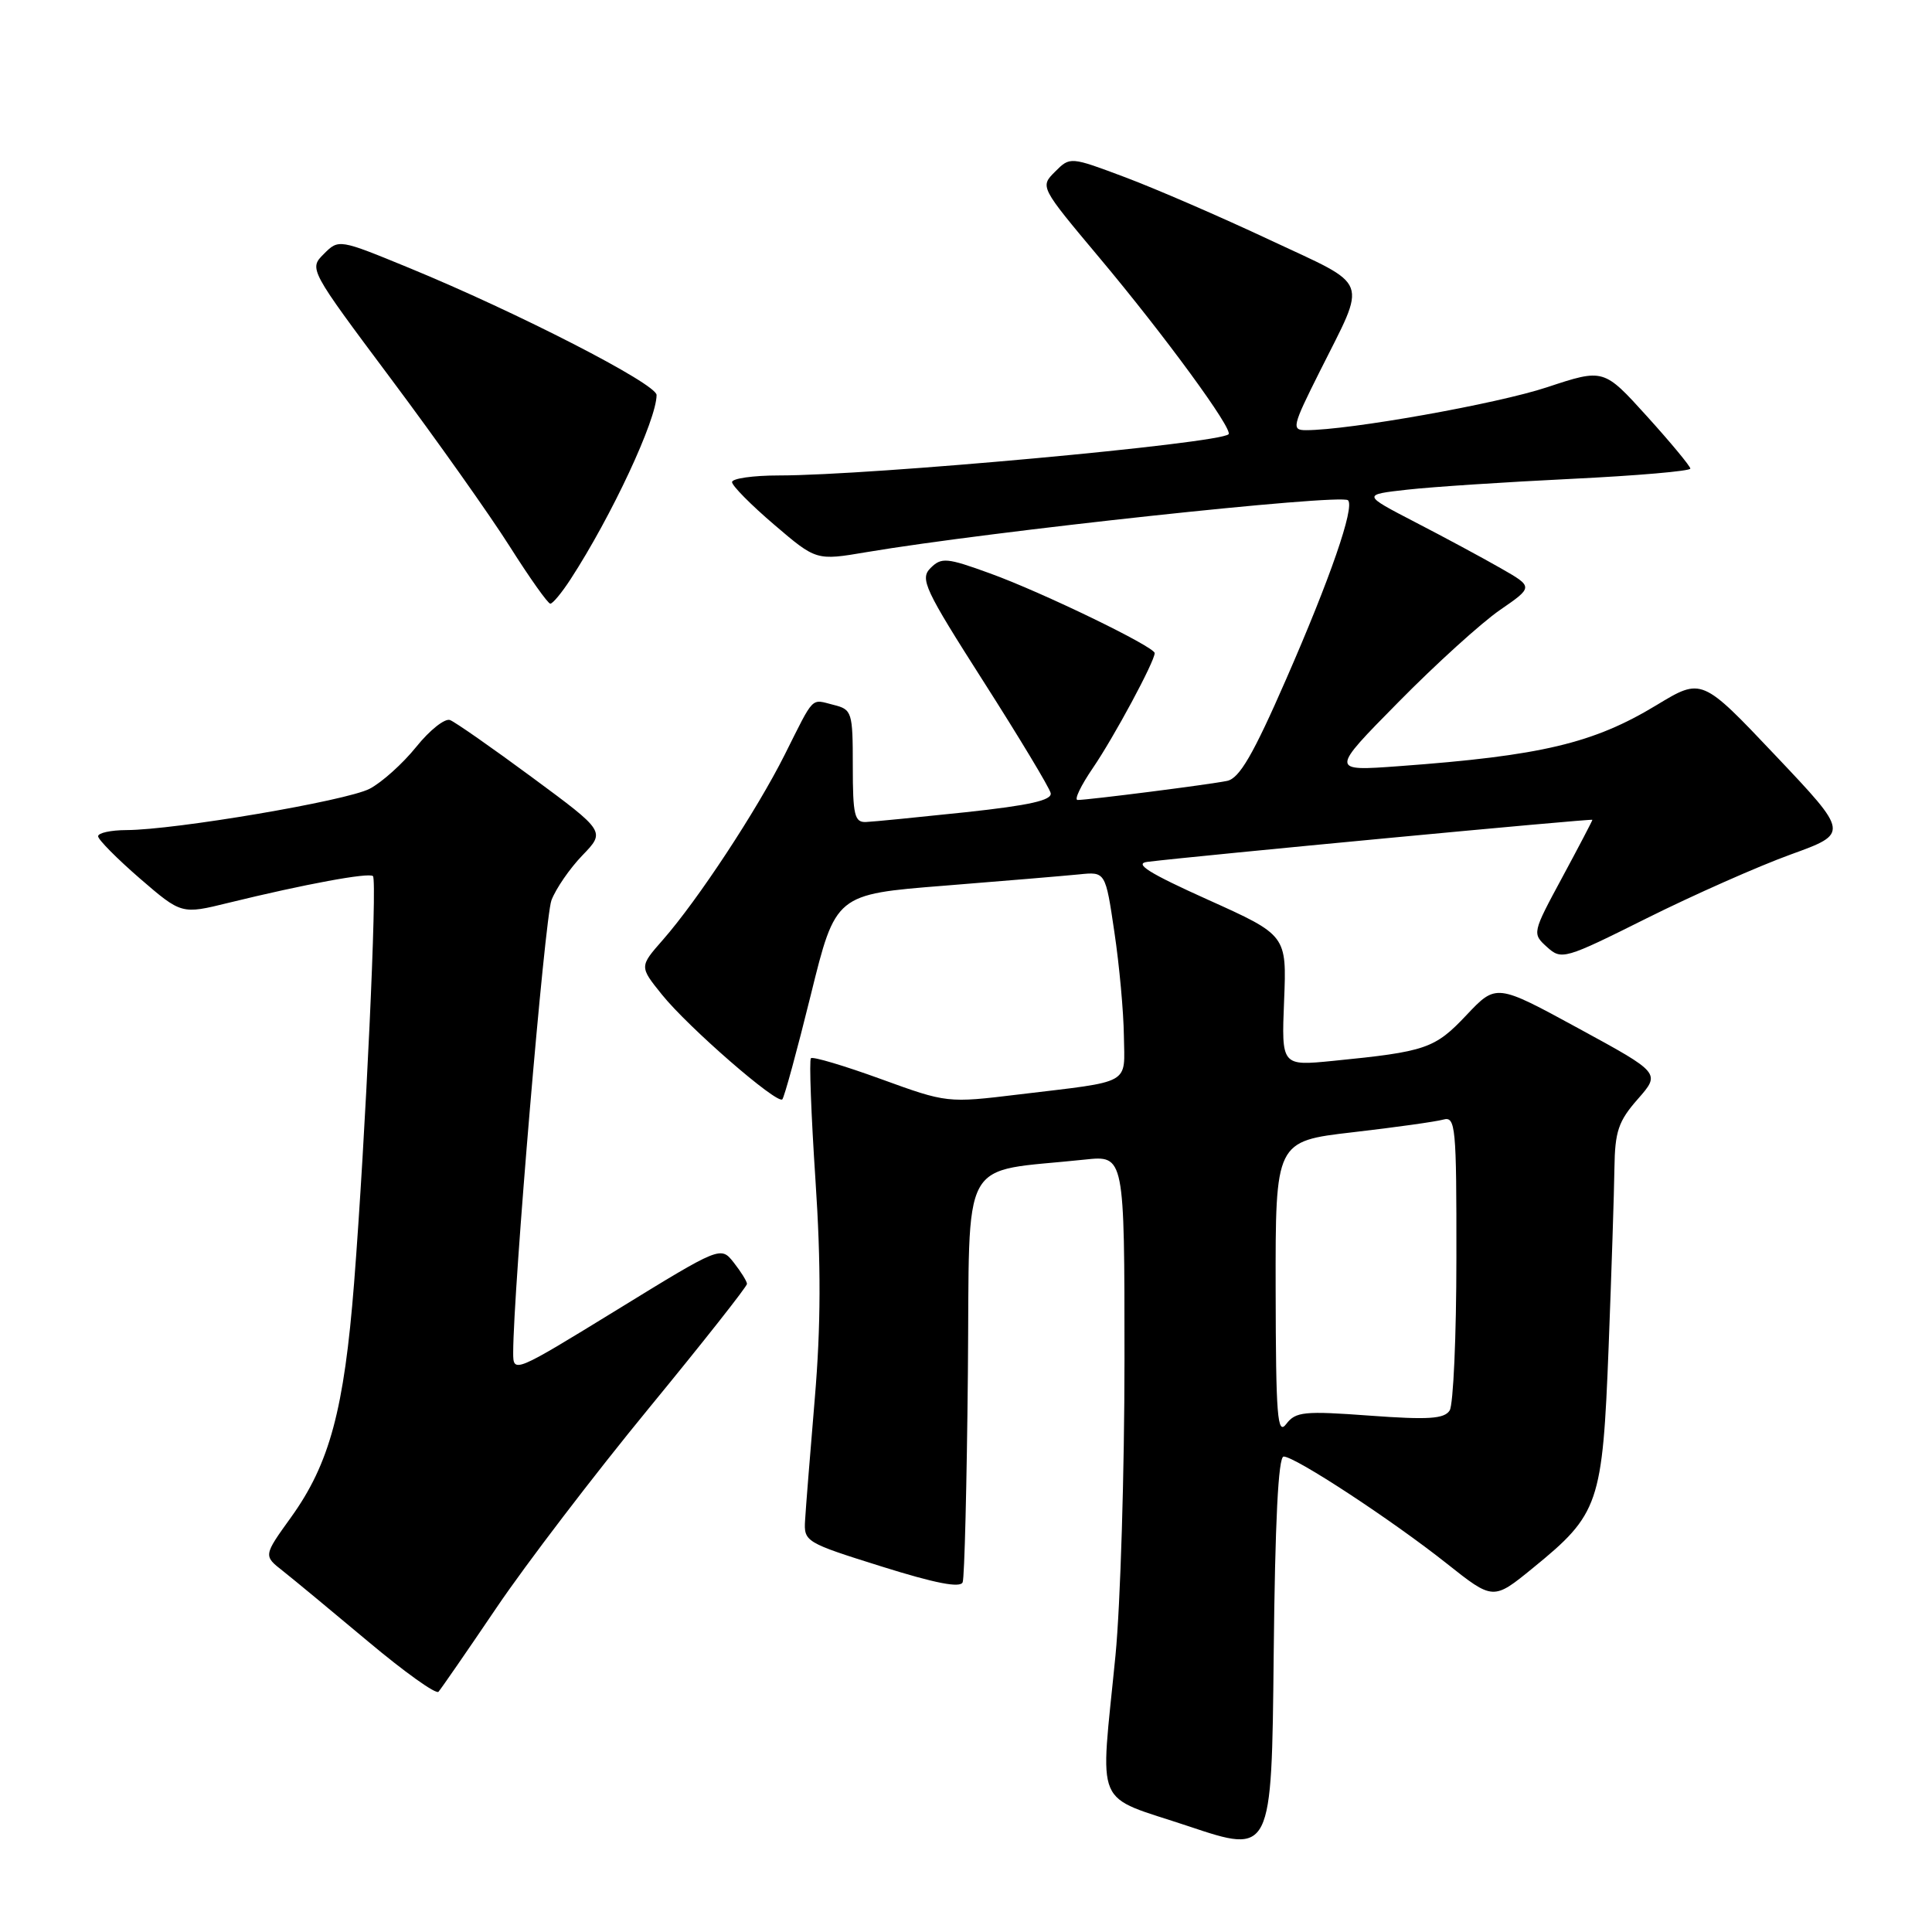 <?xml version="1.0" encoding="UTF-8" standalone="no"?>
<!DOCTYPE svg PUBLIC "-//W3C//DTD SVG 1.1//EN" "http://www.w3.org/Graphics/SVG/1.1/DTD/svg11.dtd" >
<svg xmlns="http://www.w3.org/2000/svg" xmlns:xlink="http://www.w3.org/1999/xlink" version="1.1" viewBox="0 0 256 256">
 <g >
 <path fill="currentColor"
d=" M 170.09 193.00 C 171.61 193.00 184.43 201.41 191.68 207.16 C 197.86 212.06 197.86 212.06 203.14 207.75 C 211.89 200.62 212.34 199.30 213.15 178.52 C 213.53 168.61 213.88 157.93 213.92 154.78 C 213.99 149.91 214.44 148.56 217.02 145.63 C 220.04 142.19 220.04 142.19 209.15 136.26 C 198.26 130.33 198.26 130.33 194.30 134.52 C 190.12 138.95 188.96 139.35 176.65 140.57 C 169.80 141.25 169.80 141.25 170.15 132.59 C 170.50 123.92 170.50 123.92 160.04 119.21 C 152.24 115.70 150.20 114.42 152.04 114.20 C 158.65 113.39 211.00 108.44 211.00 108.63 C 211.00 108.75 209.20 112.19 207.00 116.27 C 203.03 123.63 203.01 123.70 204.98 125.48 C 206.91 127.23 207.30 127.12 218.23 121.66 C 224.43 118.57 232.99 114.78 237.26 113.23 C 245.02 110.42 245.02 110.42 235.26 100.11 C 225.50 89.80 225.50 89.80 219.52 93.42 C 211.14 98.50 204.24 100.14 185.38 101.52 C 176.26 102.19 176.26 102.19 185.29 93.04 C 190.25 88.00 196.31 82.51 198.75 80.83 C 203.19 77.77 203.19 77.77 198.85 75.29 C 196.46 73.92 191.35 71.17 187.50 69.18 C 180.50 65.55 180.50 65.55 186.50 64.88 C 189.80 64.51 199.59 63.87 208.25 63.45 C 216.91 63.03 223.99 62.42 223.98 62.09 C 223.97 61.77 221.39 58.65 218.23 55.16 C 212.50 48.83 212.50 48.83 205.00 51.31 C 198.38 53.51 178.77 57.00 173.06 57.00 C 171.11 57.00 171.22 56.52 174.86 49.25 C 181.17 36.64 181.73 38.11 168.27 31.80 C 161.80 28.76 153.19 25.03 149.15 23.51 C 141.80 20.75 141.80 20.75 139.80 22.75 C 137.80 24.75 137.80 24.75 145.66 34.13 C 154.31 44.44 163.43 56.91 162.79 57.54 C 161.56 58.77 115.41 63.00 103.20 63.00 C 99.79 63.00 97.00 63.40 97.00 63.88 C 97.00 64.36 99.51 66.90 102.58 69.52 C 108.16 74.29 108.16 74.29 114.83 73.16 C 131.08 70.42 177.73 65.39 178.62 66.29 C 179.53 67.20 176.25 76.68 170.41 90.02 C 166.06 99.99 164.23 103.13 162.61 103.47 C 160.32 103.95 144.24 106.00 142.79 106.00 C 142.30 106.00 143.22 104.09 144.82 101.75 C 147.59 97.70 153.00 87.65 153.00 86.54 C 153.00 85.70 138.06 78.46 131.19 75.98 C 125.45 73.89 124.74 73.83 123.30 75.27 C 121.87 76.70 122.50 78.05 130.33 90.32 C 135.06 97.73 139.06 104.37 139.22 105.09 C 139.42 106.04 136.43 106.71 128.00 107.62 C 121.67 108.29 115.71 108.88 114.75 108.92 C 113.23 108.99 113.00 108.01 113.00 101.52 C 113.00 94.34 112.90 94.01 110.45 93.40 C 107.40 92.63 107.96 92.06 103.98 100.00 C 100.28 107.38 92.45 119.28 87.83 124.54 C 84.72 128.08 84.72 128.08 87.71 131.79 C 91.19 136.12 102.97 146.36 103.66 145.67 C 103.92 145.41 105.62 139.19 107.43 131.85 C 110.72 118.50 110.72 118.50 125.11 117.36 C 133.02 116.73 141.07 116.05 142.99 115.86 C 146.48 115.50 146.48 115.50 147.66 123.50 C 148.32 127.90 148.88 134.08 148.92 137.23 C 149.01 143.83 150.15 143.20 135.00 145.02 C 125.52 146.17 125.48 146.16 116.70 142.97 C 111.86 141.21 107.69 139.97 107.45 140.22 C 107.21 140.46 107.48 147.70 108.05 156.31 C 108.80 167.52 108.77 175.73 107.97 185.23 C 107.36 192.53 106.77 199.81 106.68 201.42 C 106.50 204.28 106.71 204.40 116.82 207.57 C 123.93 209.80 127.27 210.45 127.56 209.65 C 127.80 209.02 128.11 196.58 128.25 182.01 C 128.53 152.42 126.87 155.45 143.75 153.65 C 149.00 153.09 149.00 153.09 149.00 180.13 C 149.00 194.99 148.46 212.63 147.81 219.33 C 145.77 240.13 144.74 237.72 157.50 241.99 C 168.50 245.67 168.50 245.67 168.77 219.33 C 168.95 201.64 169.38 193.00 170.09 193.00 Z  M 65.81 213.00 C 69.72 207.22 78.79 195.35 85.96 186.62 C 93.13 177.89 98.99 170.46 98.98 170.12 C 98.97 169.78 98.18 168.51 97.23 167.30 C 95.50 165.11 95.50 165.11 81.75 173.56 C 68.13 181.92 68.00 181.98 68.00 179.25 C 68.01 170.93 72.18 121.66 73.07 119.29 C 73.65 117.76 75.49 115.08 77.17 113.34 C 80.22 110.18 80.22 110.18 70.54 103.03 C 65.22 99.10 60.31 95.67 59.63 95.41 C 58.95 95.15 56.93 96.75 55.15 98.97 C 53.37 101.18 50.59 103.68 48.97 104.52 C 45.88 106.12 23.18 109.97 16.75 109.99 C 14.69 110.00 13.00 110.36 13.00 110.81 C 13.00 111.25 15.49 113.76 18.52 116.39 C 24.05 121.16 24.05 121.16 30.27 119.63 C 40.40 117.15 48.91 115.58 49.42 116.09 C 50.01 116.68 48.44 150.55 46.92 170.00 C 45.60 186.77 43.68 193.93 38.57 201.04 C 34.90 206.14 34.90 206.14 37.48 208.16 C 38.90 209.28 43.98 213.49 48.78 217.51 C 53.58 221.54 57.77 224.53 58.10 224.17 C 58.43 223.80 61.90 218.78 65.81 213.00 Z  M 75.61 76.74 C 81.05 68.37 87.00 55.62 87.00 52.34 C 87.00 50.86 68.50 41.37 54.19 35.49 C 44.92 31.68 44.88 31.67 42.91 33.65 C 40.93 35.62 40.96 35.68 51.84 50.24 C 57.84 58.27 64.91 68.25 67.55 72.42 C 70.19 76.59 72.61 80.00 72.92 79.99 C 73.24 79.99 74.45 78.53 75.61 76.74 Z  M 169.03 170.86 C 169.00 151.22 169.00 151.22 179.25 150.03 C 184.89 149.38 190.29 148.62 191.25 148.35 C 192.87 147.90 193.00 149.24 192.98 166.68 C 192.98 177.03 192.57 186.13 192.09 186.89 C 191.38 188.01 189.29 188.15 181.51 187.58 C 172.82 186.94 171.68 187.05 170.44 188.68 C 169.26 190.25 169.06 187.76 169.03 170.86 Z "/>
</g>
</svg>